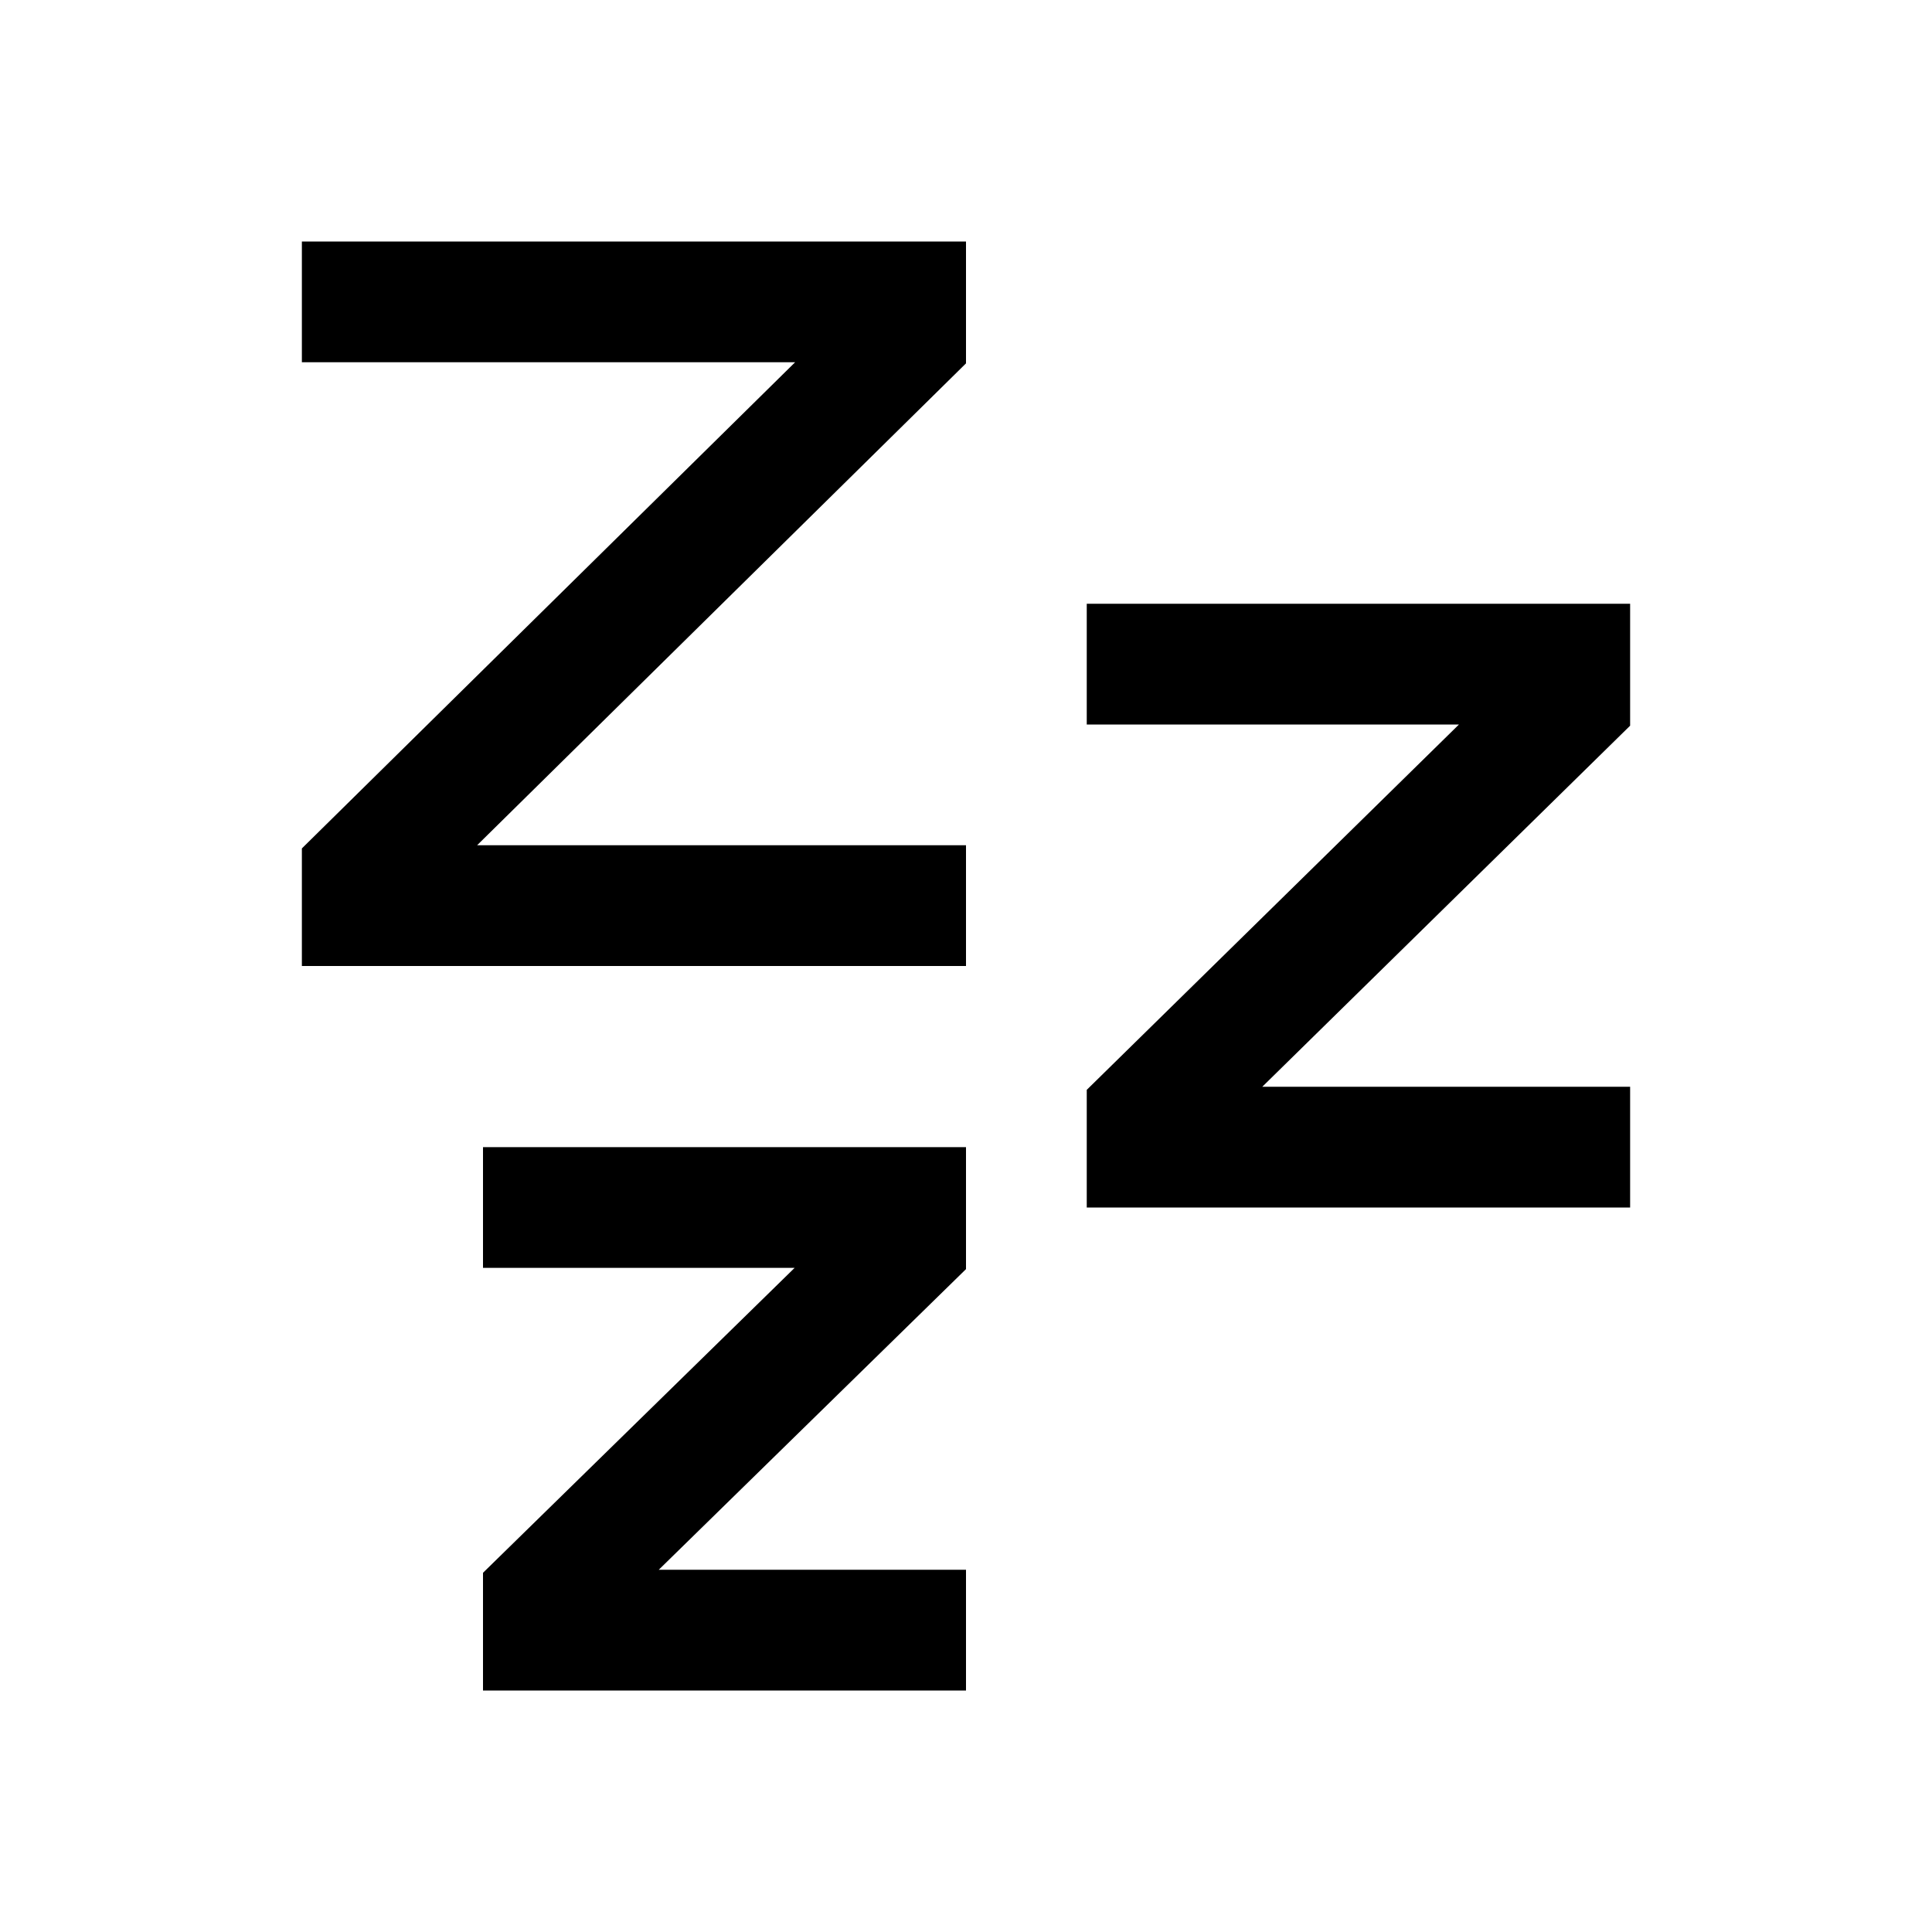 <?xml version="1.0" encoding="iso-8859-1"?>
<!-- Generator: Adobe Illustrator 19.1.1, SVG Export Plug-In . SVG Version: 6.00 Build 0)  -->
<svg version="1.1" id="Layer_1" xmlns="http://www.w3.org/2000/svg" xmlns:xlink="http://www.w3.org/1999/xlink" x="0px" y="0px"
	 viewBox="0 0 32 32" style="enable-background:new 0 0 32 32;" xml:space="preserve">
<polyline style="fill:none;stroke:#000000;stroke-width:2;stroke-miterlimit:10;" points="5,5 15,5 15,5.6 6,14.471 6,15 16,15 "/>
<polyline style="fill:none;stroke:#000000;stroke-width:2;stroke-miterlimit:10;" points="18,11 26,11 26,11.6 19,18.471 19,19 
	27,19 "/>
<polyline style="fill:none;stroke:#000000;stroke-width:2;stroke-miterlimit:10;" points="8,20 15,20 15,20.6 9,26.471 9,27 16,27 
	"/>
</svg>
